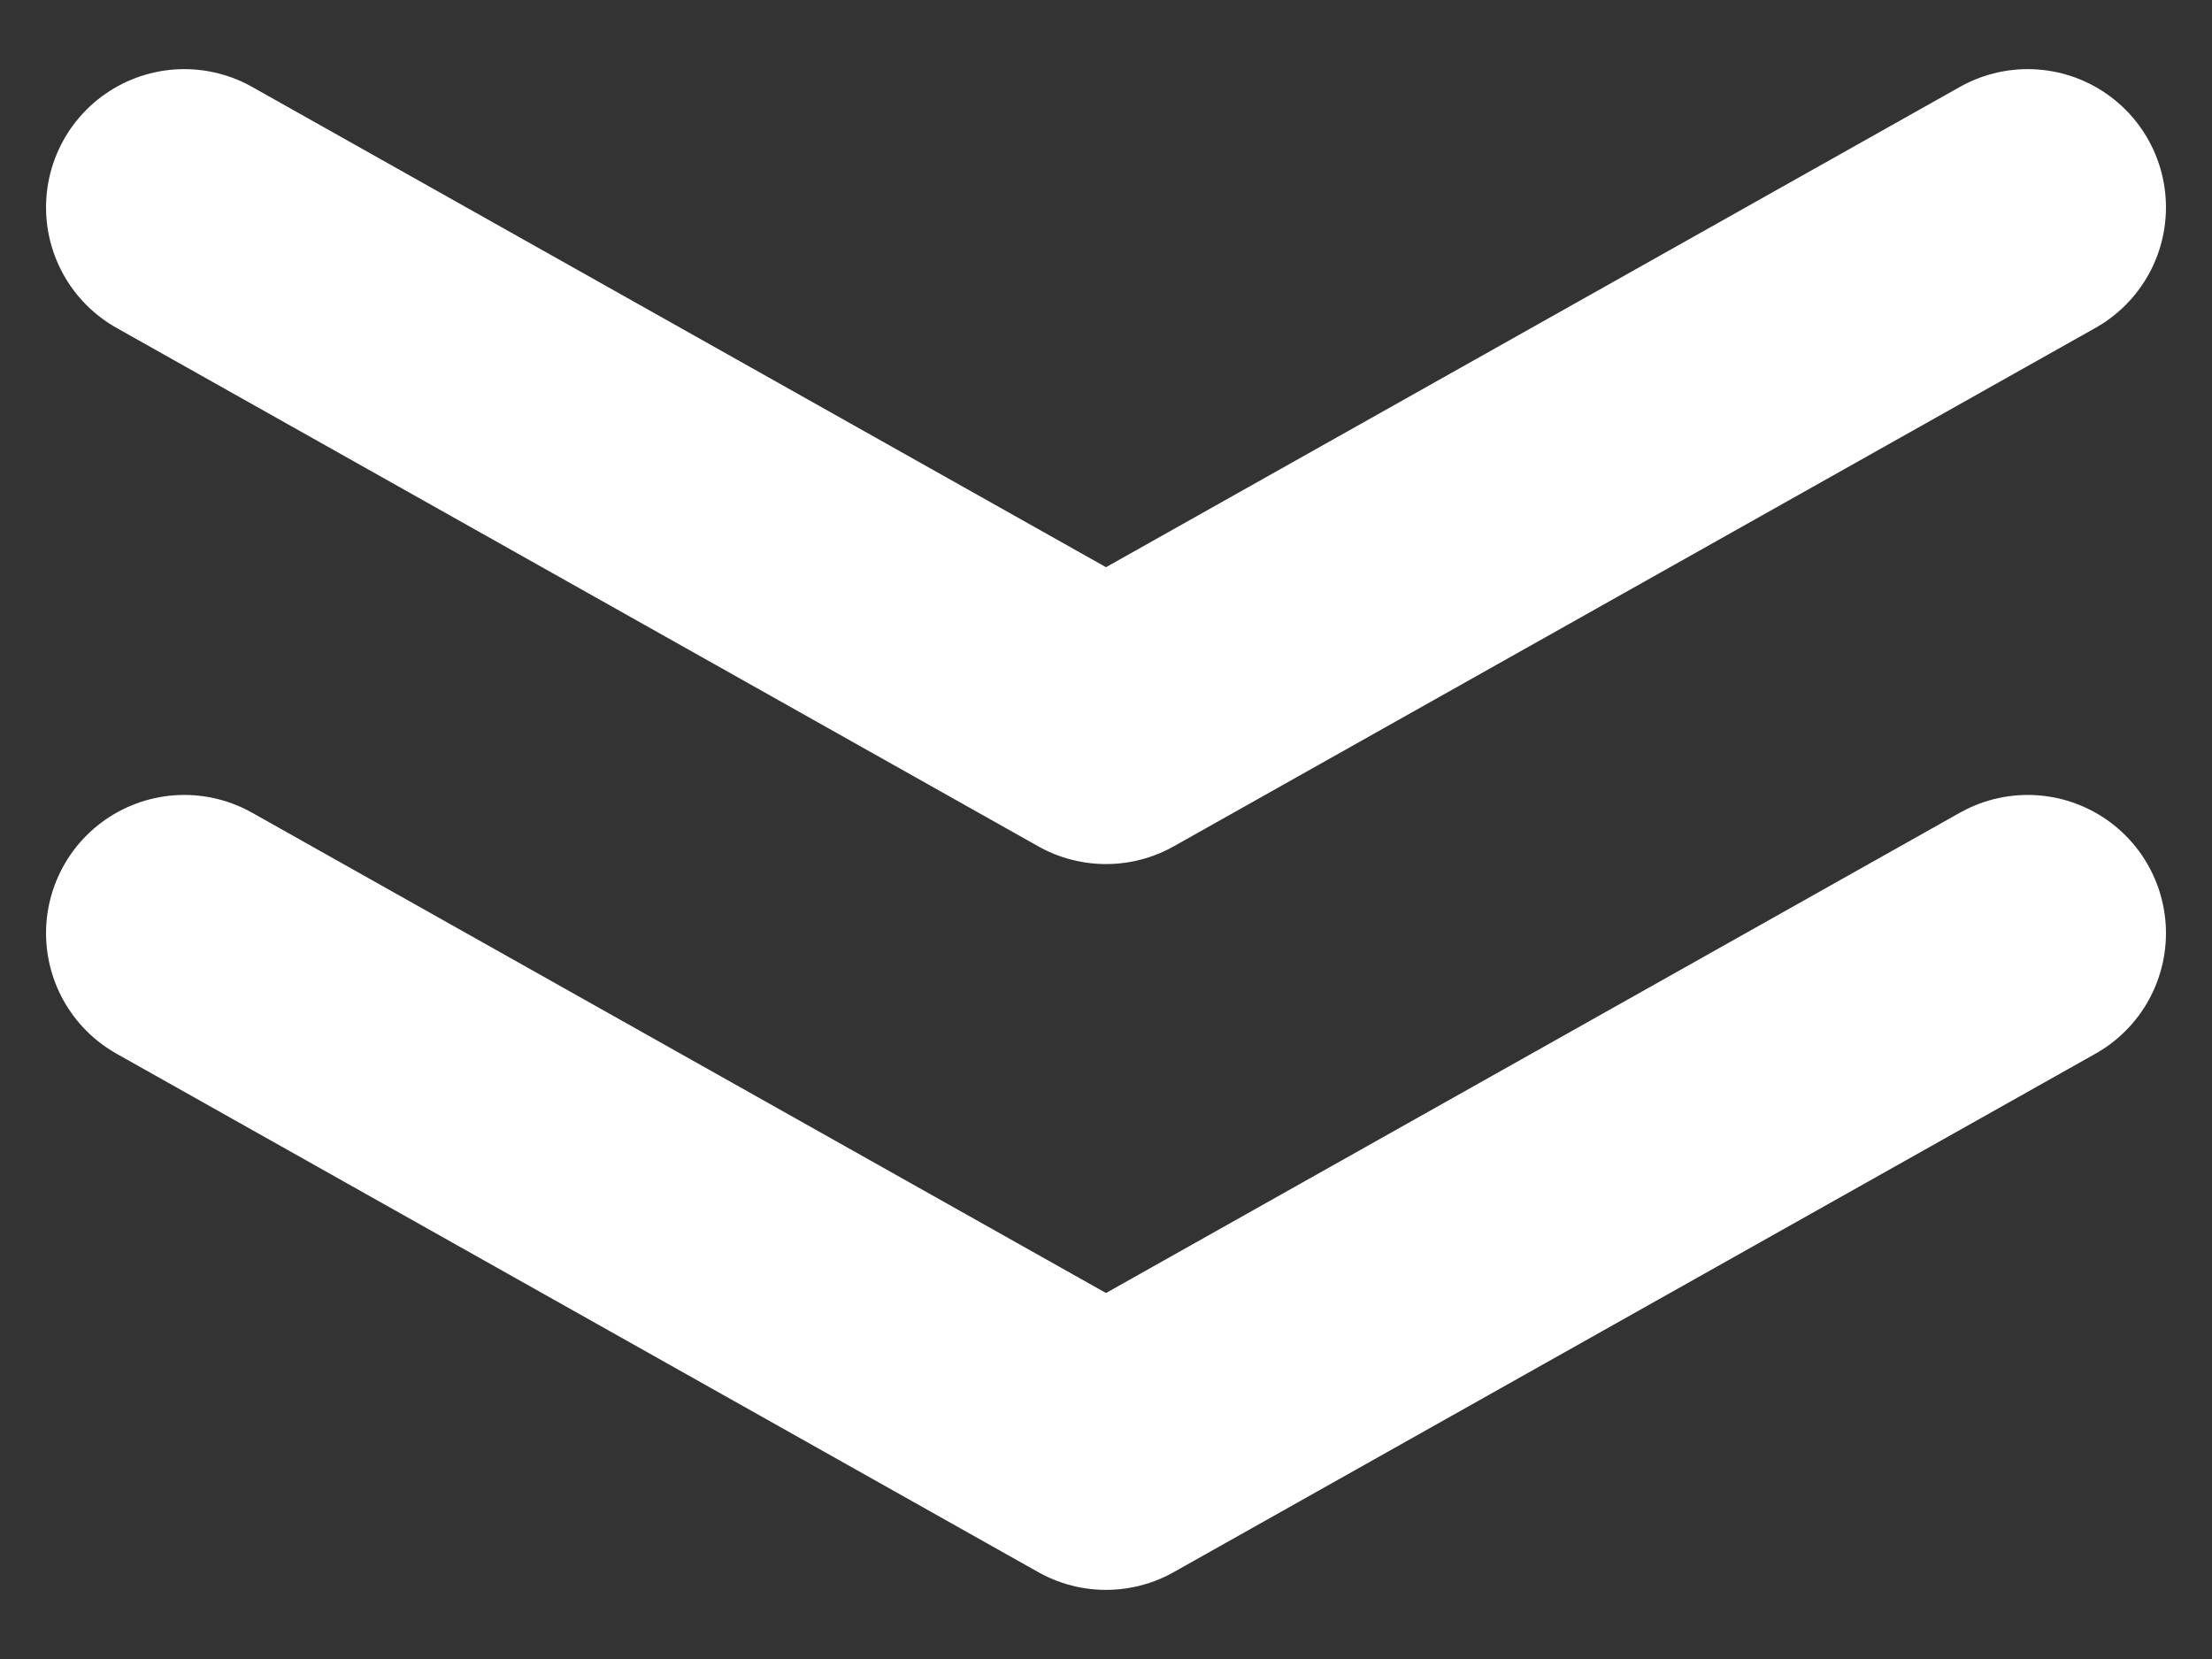 <svg width="16" height="12" viewBox="0 0 16 12" fill="none" xmlns="http://www.w3.org/2000/svg">
    <rect x="0" y="0" width="16" height="12" fill="#333333" stroke="none"/>
    <path d="M1.333 6.75L8 10.5L14.667 6.75M1.333 1.5L8 5.25L14.667 1.5" stroke="white" stroke-width="2" stroke-linecap="round" stroke-linejoin="round"/>
</svg>
